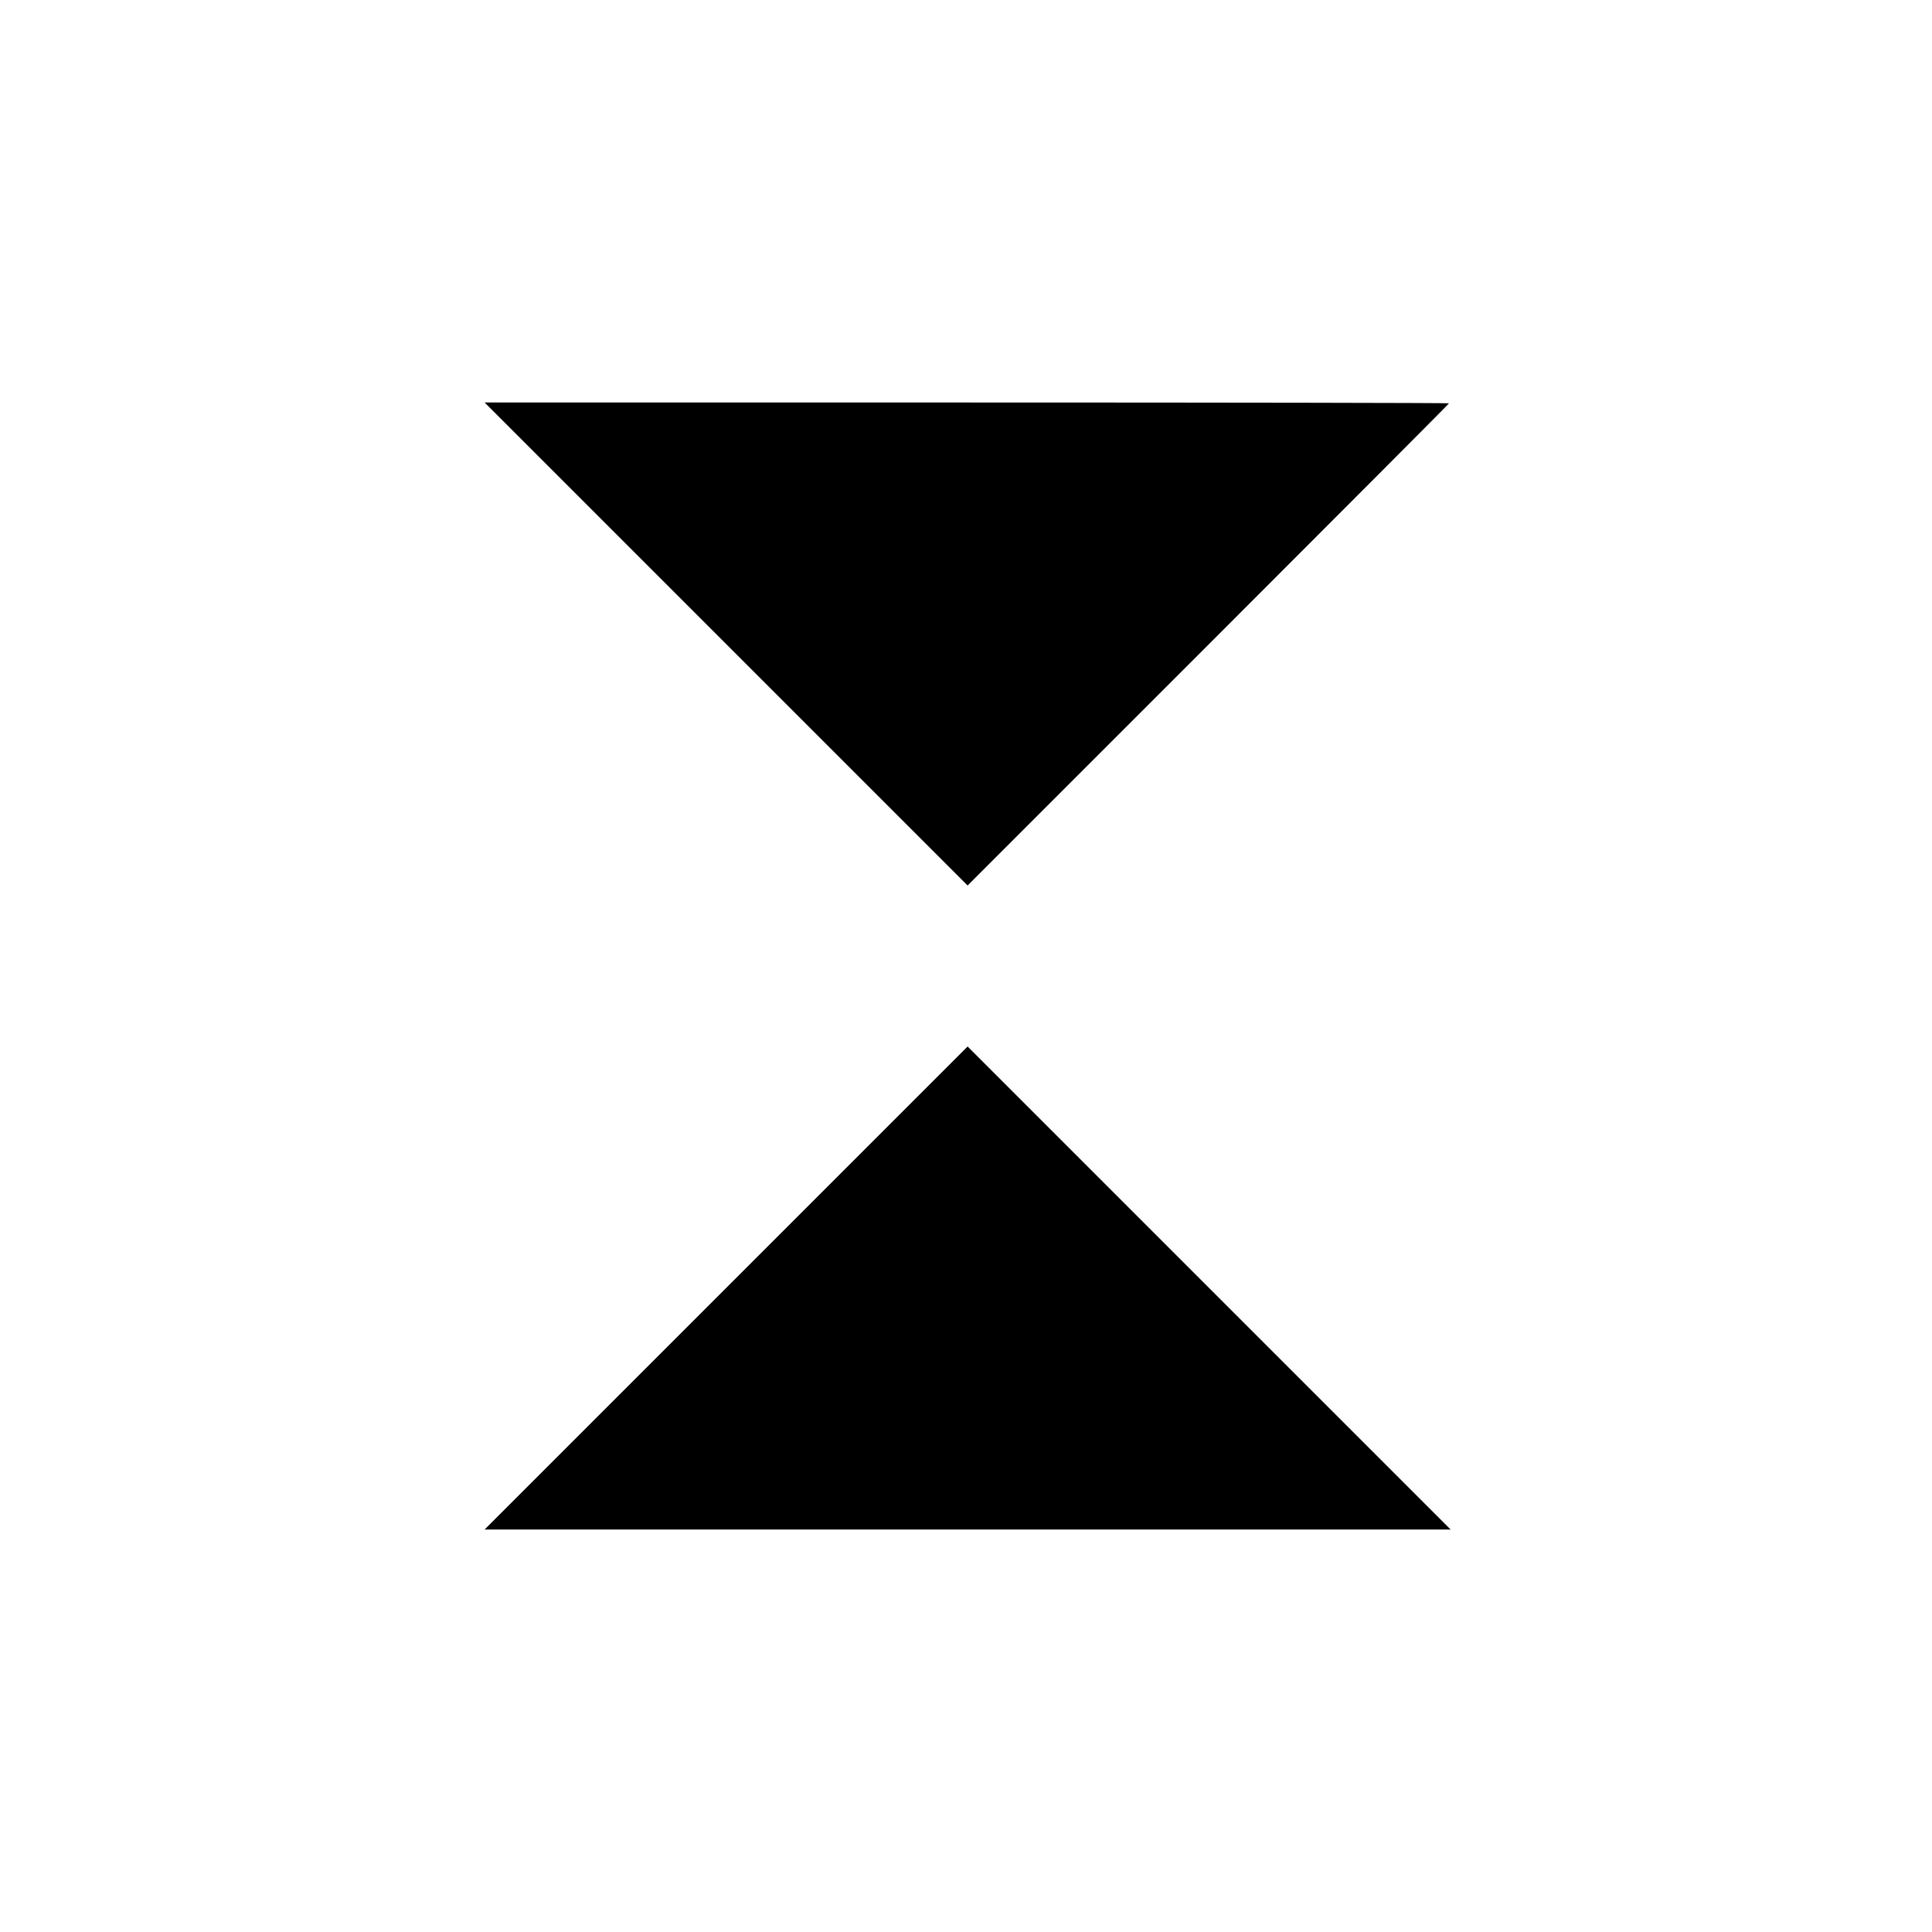 <svg viewBox="0 0 24 24" xmlns="http://www.w3.org/2000/svg"><path d="M9.020 8.000 L 12.020 11.000 15.010 8.010 C 16.654 6.366,18.000 5.016,18.000 5.010 C 18.000 5.005,15.305 5.000,12.010 5.000 L 6.020 5.000 9.020 8.000 M9.020 16.000 L 6.020 19.000 12.020 19.000 L 18.020 19.000 15.020 16.000 C 13.370 14.350,12.020 13.000,12.020 13.000 C 12.020 13.000,10.670 14.350,9.020 16.000 " stroke="none" fill-rule="evenodd" fill="black"></path></svg>